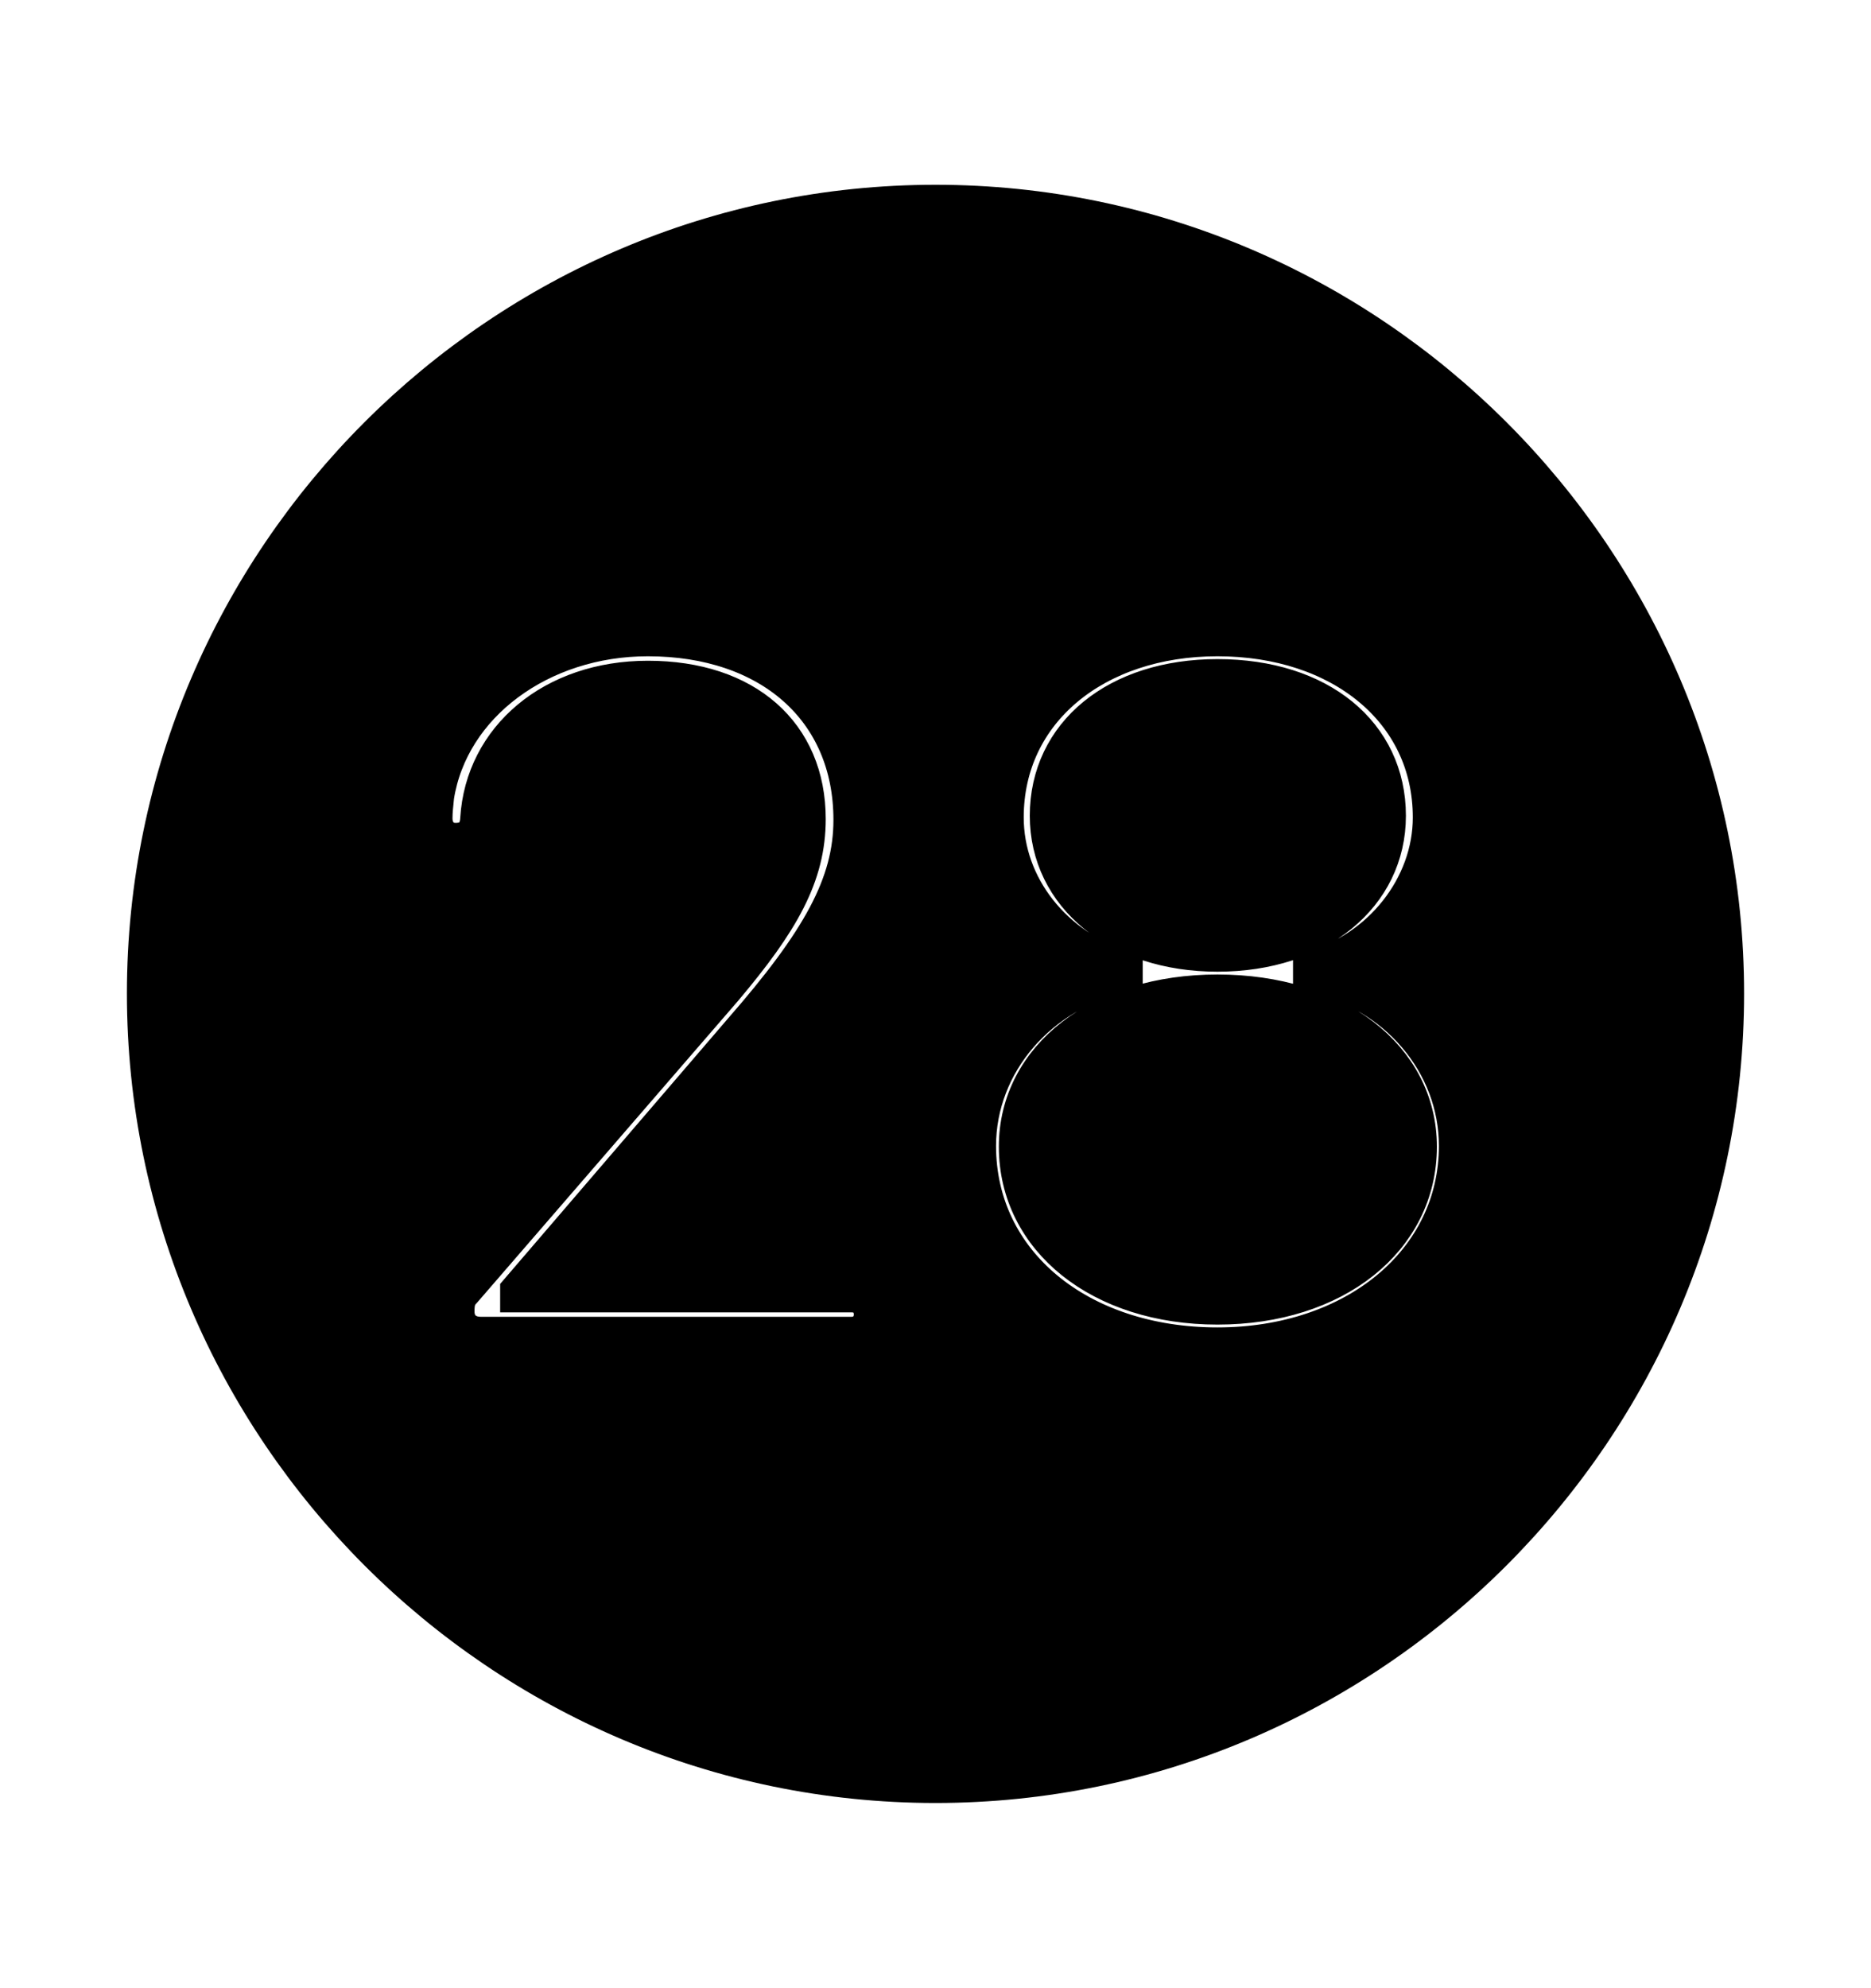 <svg width='49.328px' height='52.4px' direction='ltr' xmlns='http://www.w3.org/2000/svg' version='1.1'>
<g fill-rule='nonzero' transform='scale(1,-1) translate(0,-52.4)'>
<path fill='black' stroke='black' fill-opacity='1.0' stroke-width='1.0' d='
    M 24.664,5.371
    C 36.115,5.371 45.482,14.738 45.482,26.211
    C 45.482,37.662 36.115,47.029 24.664,47.029
    C 13.213,47.029 3.846,37.662 3.846,26.211
    C 3.846,14.738 13.213,5.371 24.664,5.371
    Z
    M 12.676,17.188
    C 12.289,17.188 12.01,17.424 12.01,17.832
    C 12.01,18.09 12.053,18.24 12.203,18.391
    L 19.078,26.34
    C 20.582,28.123 21.27,29.326 21.27,30.809
    C 21.27,33.043 19.658,34.482 17.08,34.482
    C 14.588,34.482 12.762,32.936 12.633,30.809
    C 12.611,30.422 12.396,30.207 12.01,30.207
    C 11.645,30.207 11.43,30.486 11.43,30.83
    C 11.43,31.023 11.451,31.174 11.473,31.41
    C 11.859,33.838 14.244,35.6 17.08,35.6
    C 20.303,35.6 22.473,33.709 22.473,30.787
    C 22.473,29.09 21.635,27.586 19.551,25.201
    L 13.686,18.369
    L 13.686,18.305
    L 22.451,18.305
    C 22.795,18.305 23.01,18.068 23.01,17.746
    C 23.01,17.445 22.795,17.188 22.451,17.188
    Z
    M 32.098,16.908
    C 28.445,16.908 25.76,19.1 25.76,22.193
    C 25.76,24.385 27.414,26.275 29.627,26.727
    L 29.627,26.834
    C 27.779,27.414 26.49,29.025 26.49,30.852
    C 26.49,33.666 28.875,35.6 32.098,35.6
    C 35.363,35.6 37.748,33.666 37.748,30.852
    C 37.748,29.025 36.416,27.35 34.59,26.834
    L 34.59,26.727
    C 36.803,26.275 38.436,24.385 38.436,22.193
    C 38.436,19.143 35.729,16.908 32.098,16.908
    Z
    M 32.098,27.285
    C 34.74,27.285 36.566,28.811 36.566,30.895
    C 36.566,33.043 34.783,34.525 32.098,34.525
    C 29.455,34.525 27.65,33.043 27.65,30.895
    C 27.65,28.811 29.477,27.285 32.098,27.285
    Z
    M 32.098,17.982
    C 35.191,17.982 37.383,19.744 37.383,22.172
    C 37.383,24.514 35.191,26.211 32.098,26.211
    C 29.025,26.211 26.834,24.514 26.834,22.172
    C 26.834,19.744 29.025,17.982 32.098,17.982
    Z
' />
</g>
</svg>